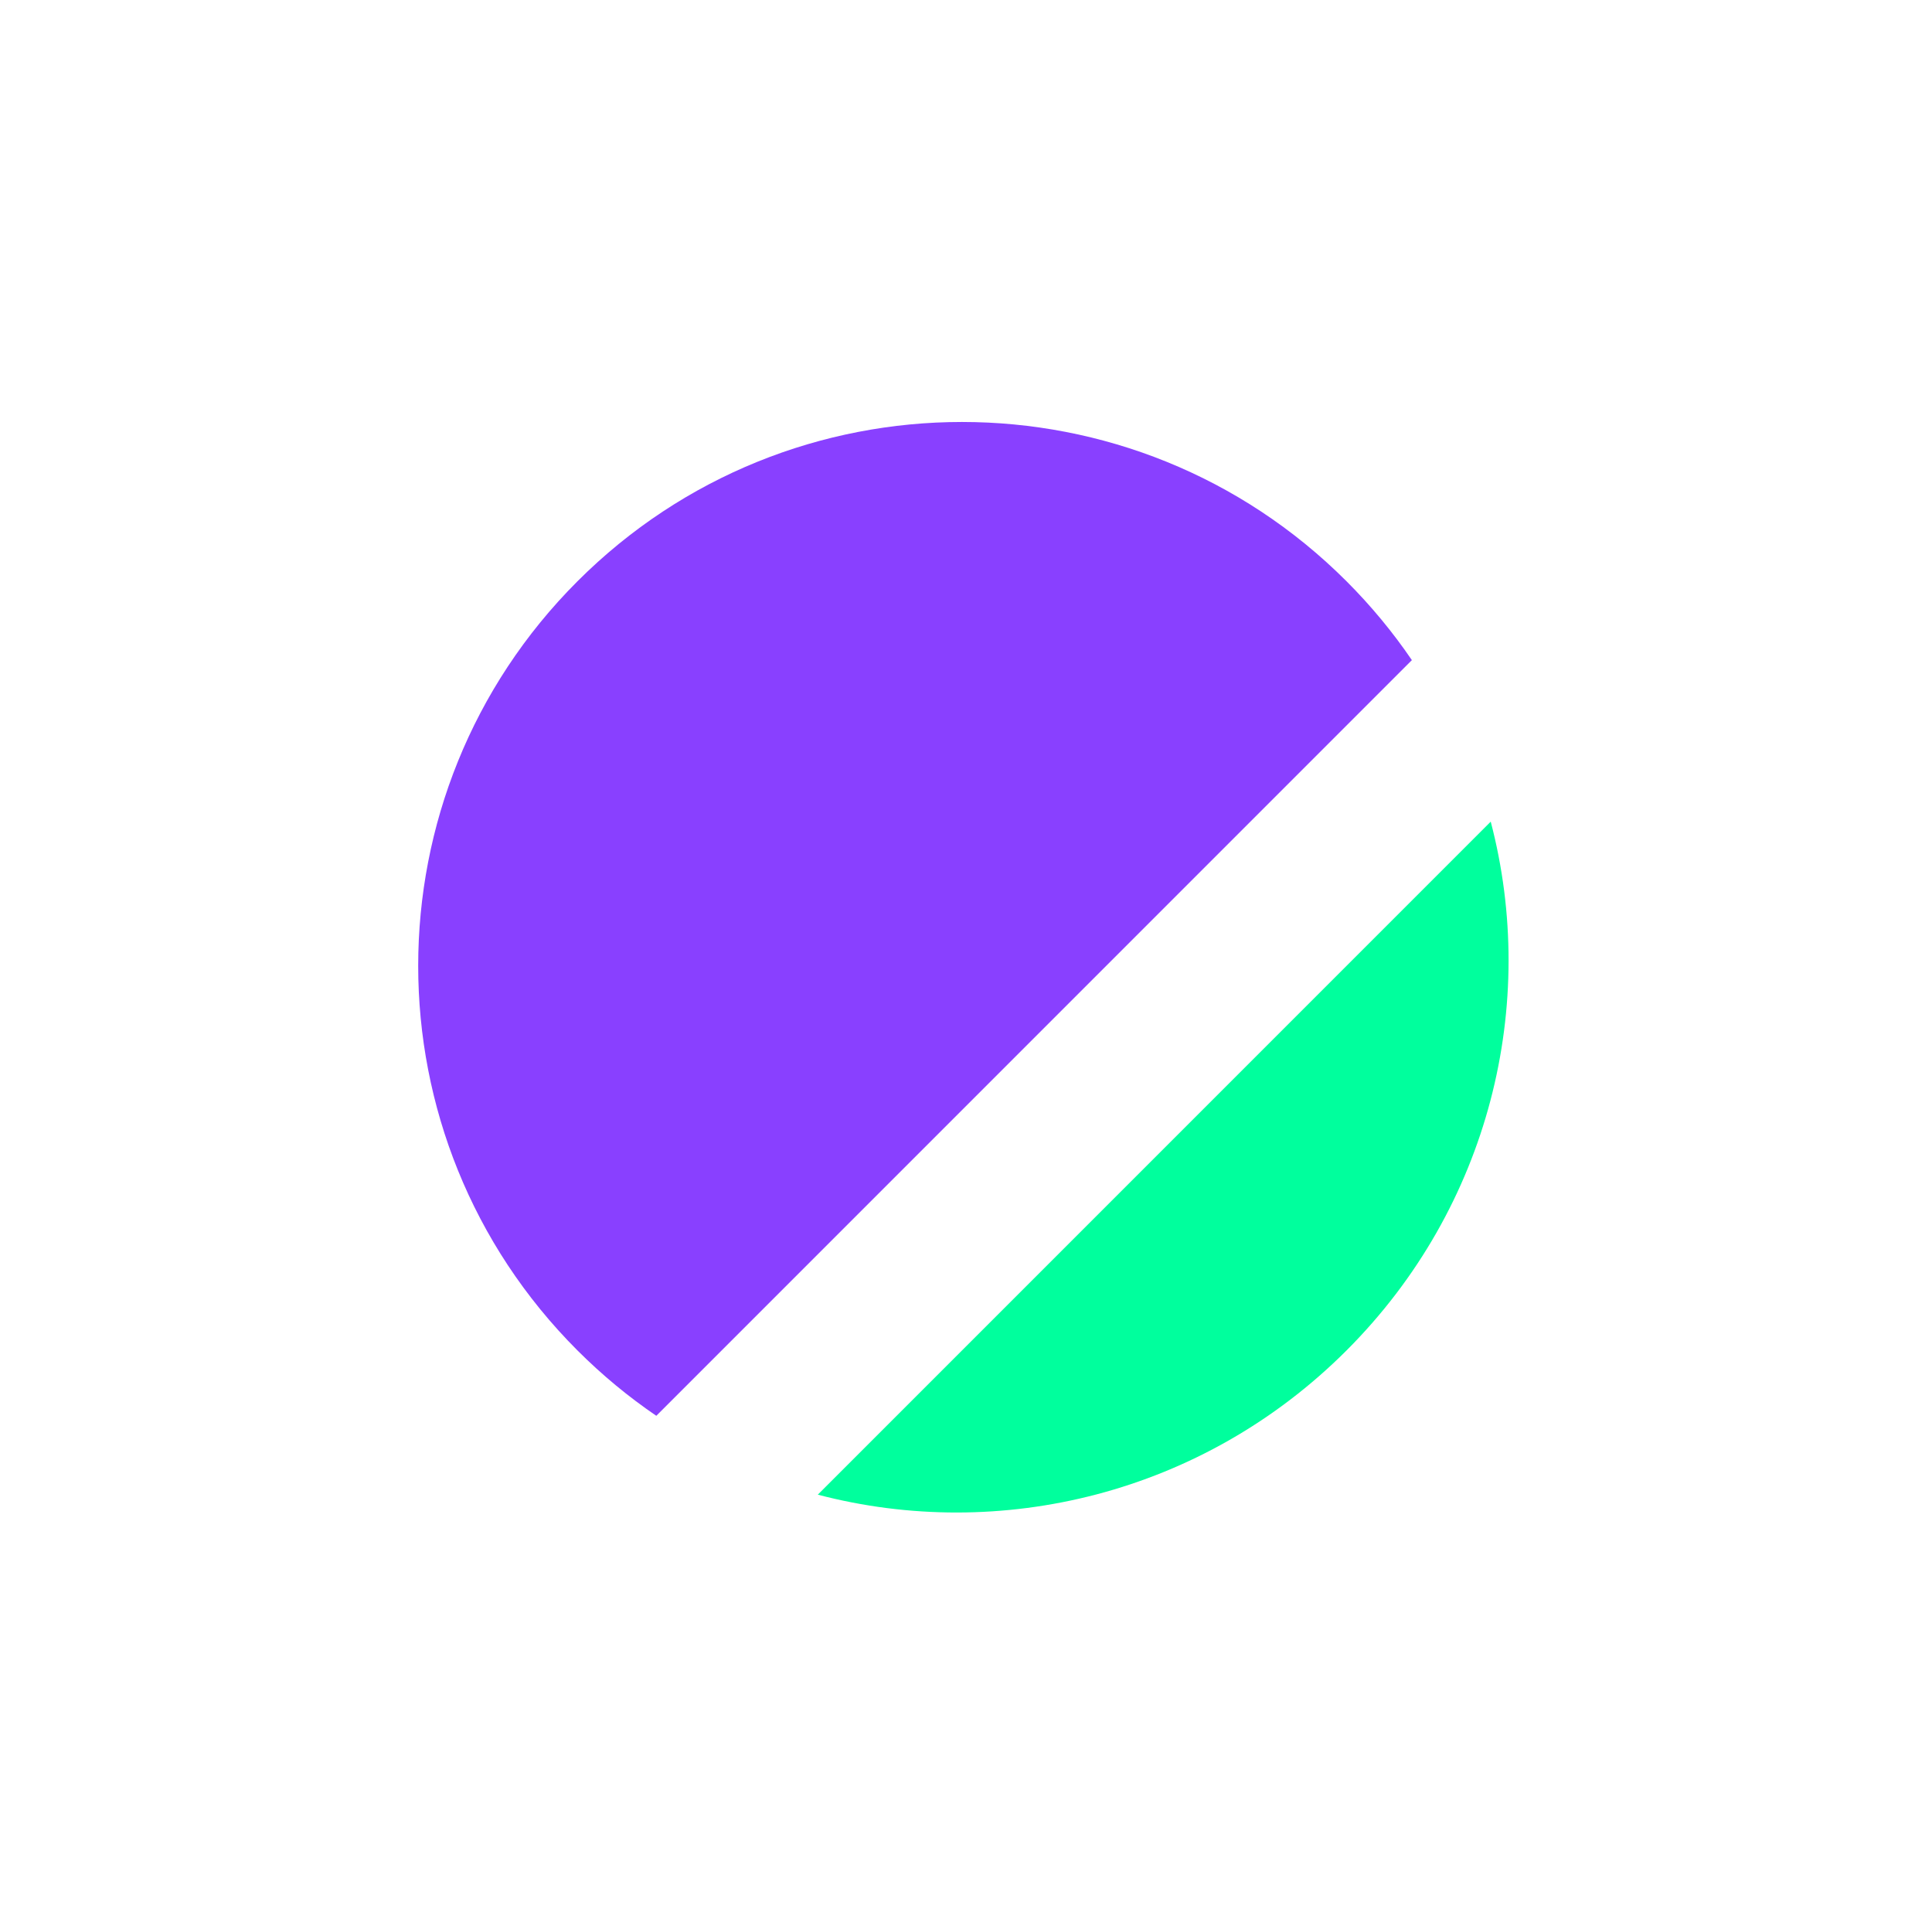 <svg width="217" height="216" viewBox="0 0 217 216" fill="none" xmlns="http://www.w3.org/2000/svg">
<g clip-path="url(#clip0_1134_83)">
<path d="M91.854 167.855C112.307 173.221 135.092 167.808 151.24 151.659C167.389 135.511 172.803 112.726 167.437 92.273L91.854 167.855Z" fill="#00FF9D"/>
<path d="M158.581 74.135C156.455 71.014 154.008 68.047 151.241 65.279C127.387 41.426 88.714 41.426 64.861 65.279C41.008 89.132 41.008 127.806 64.861 151.659C67.629 154.427 70.596 156.873 73.717 158.999L158.581 74.135Z" fill="#8940FF"/>
</g>
<defs>
<clipPath id="clip0_1134_83">
<rect width="152.699" height="152.699" fill="white" transform="translate(108.051 215.949) rotate(-135)"/>
</clipPath>
</defs>
</svg>
